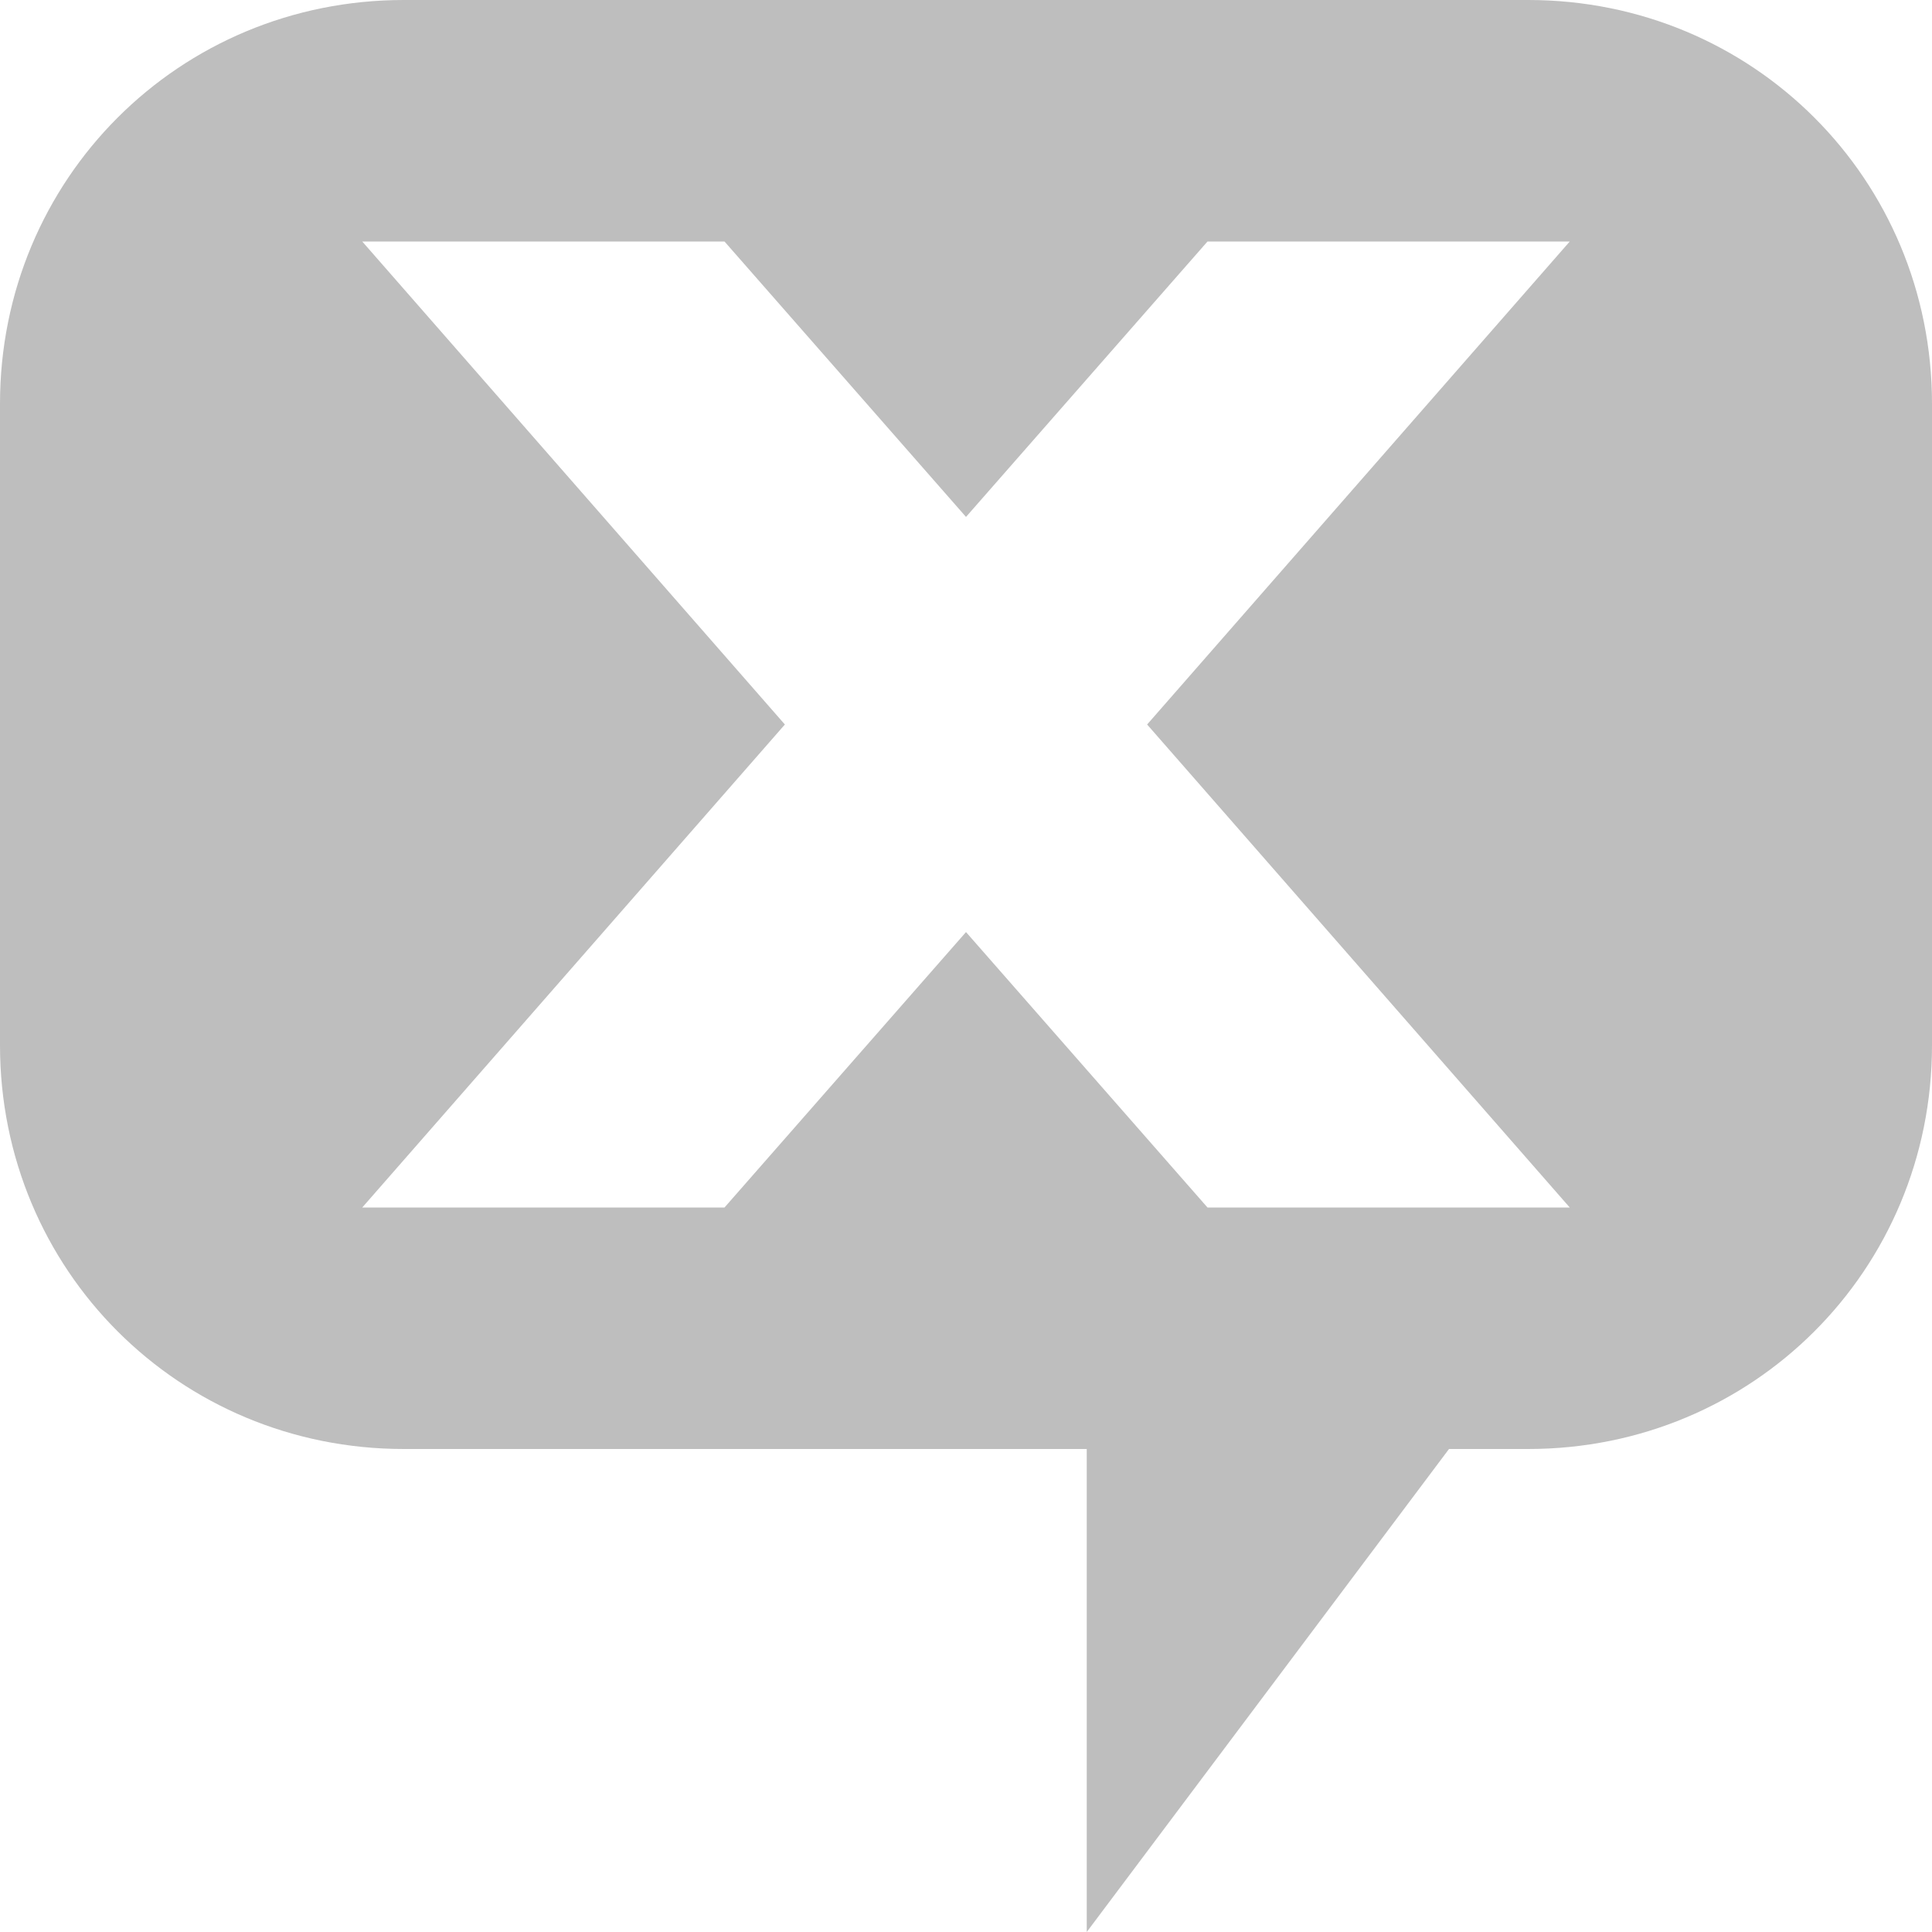 <svg xmlns="http://www.w3.org/2000/svg" xmlns:svg="http://www.w3.org/2000/svg" id="svg7384" width="16" height="16" version="1.1"><title id="title9167">Gnome Symbolic Icon Theme</title><g id="layer9" transform="translate(-243,-195)" style="display:inline"><path id="path10801" d="m 246.344,195 c -1.861,0 -3.344,1.483 -3.344,3.344 l 0,5.312 c 0,1.861 1.483,3.344 3.344,3.344 l 5.656,0 0,4 3,-4 0.656,0 c 1.861,0 3.344,-1.483 3.344,-3.344 l 0,-5.312 C 259,196.483 257.517,195 255.656,195 l -9.312,0 z m -0.344,2 3,0 2,2.281 2,-2.281 3,0 -3.5,4 3.5,4 -3,0 -2,-2.281 -2,2.281 -3,0 3.5,-4 -3.5,-4 z" style="fill:#bebebe;fill-opacity:1;stroke:none"/></g></svg>